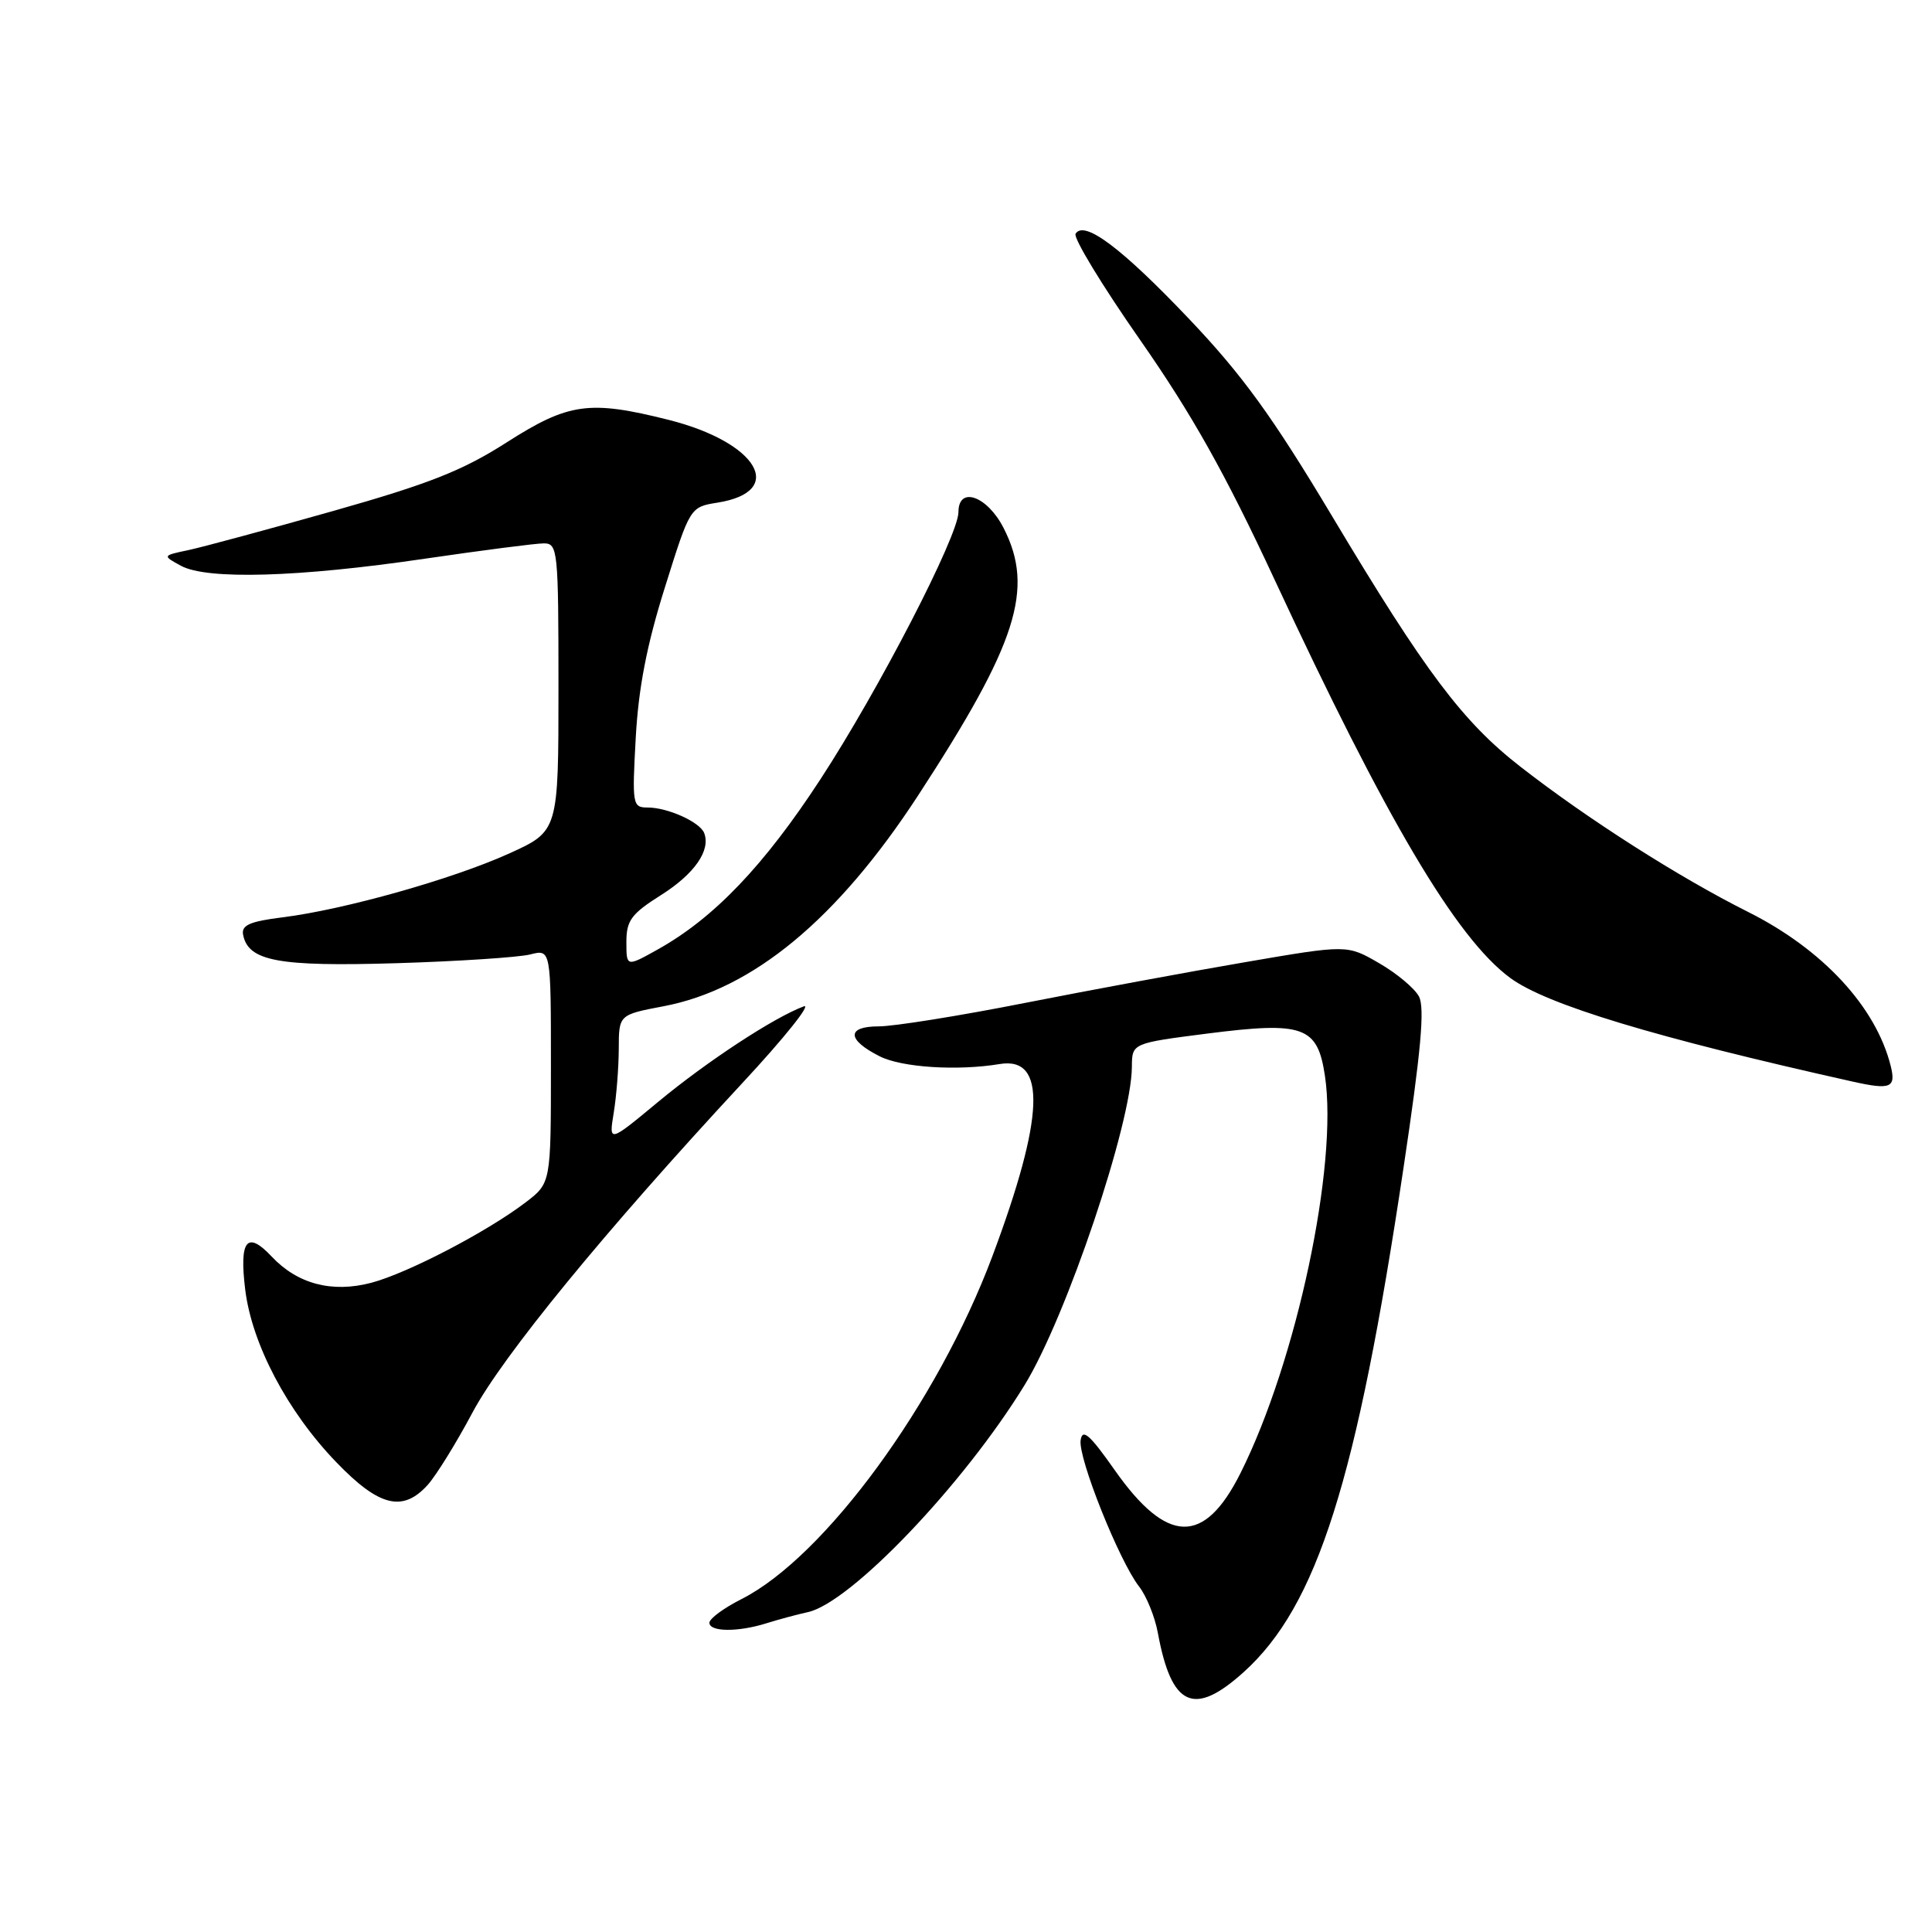 <?xml version="1.0" encoding="UTF-8" standalone="no"?>
<!DOCTYPE svg PUBLIC "-//W3C//DTD SVG 1.1//EN" "http://www.w3.org/Graphics/SVG/1.1/DTD/svg11.dtd" >
<svg xmlns="http://www.w3.org/2000/svg" xmlns:xlink="http://www.w3.org/1999/xlink" version="1.1" viewBox="0 0 256 256">
 <g >
 <path fill="currentColor"
d=" M 164.81 221.55 C 174.53 212.77 179.77 196.24 185.97 154.76 C 188.29 139.30 188.81 133.51 188.02 132.04 C 187.44 130.95 185.06 128.96 182.73 127.62 C 178.50 125.17 178.50 125.17 165.00 127.49 C 157.57 128.76 144.42 131.20 135.78 132.90 C 127.13 134.61 118.43 136.00 116.44 136.00 C 112.14 136.00 112.20 137.77 116.57 139.97 C 119.50 141.45 126.87 141.92 132.47 140.99 C 138.71 139.96 138.40 148.01 131.49 166.47 C 124.21 185.89 109.28 206.30 98.25 211.89 C 95.91 213.07 94.00 214.48 94.00 215.02 C 94.00 216.25 97.80 216.28 101.60 215.08 C 103.20 214.58 105.64 213.92 107.03 213.62 C 112.71 212.39 127.70 196.69 135.78 183.50 C 141.30 174.49 149.94 148.86 149.98 141.36 C 150.00 138.23 150.00 138.23 160.00 136.95 C 172.73 135.33 174.58 135.99 175.56 142.55 C 177.33 154.35 171.81 180.34 164.38 195.18 C 159.57 204.79 154.65 204.67 147.70 194.79 C 144.40 190.09 143.43 189.24 143.19 190.83 C 142.83 193.16 148.29 206.82 150.93 210.22 C 151.91 211.47 153.03 214.24 153.42 216.36 C 155.23 226.17 158.20 227.52 164.81 221.55 Z  M 56.68 196.75 C 57.79 195.51 60.46 191.21 62.60 187.18 C 66.59 179.69 80.12 163.17 98.33 143.55 C 103.93 137.53 107.60 132.94 106.50 133.35 C 102.54 134.83 93.72 140.61 87.26 145.96 C 80.67 151.43 80.67 151.43 81.32 147.46 C 81.68 145.28 81.98 141.47 81.99 138.98 C 82.00 134.46 82.00 134.46 87.94 133.33 C 99.75 131.09 110.97 121.79 121.65 105.41 C 134.79 85.24 137.10 78.03 132.98 69.96 C 130.81 65.71 127.00 64.36 127.00 67.85 C 127.00 70.98 116.45 91.41 108.71 103.26 C 101.24 114.71 94.58 121.67 87.15 125.81 C 83.00 128.13 83.00 128.13 83.00 124.81 C 83.00 121.97 83.65 121.09 87.59 118.60 C 92.02 115.80 94.19 112.69 93.31 110.39 C 92.76 108.93 88.48 107.00 85.82 107.00 C 83.81 107.00 83.75 106.63 84.24 97.75 C 84.60 91.16 85.71 85.43 88.10 77.84 C 91.44 67.18 91.44 67.18 95.09 66.60 C 104.27 65.13 100.39 58.60 88.58 55.63 C 78.08 52.99 75.33 53.38 67.12 58.63 C 61.29 62.36 56.85 64.11 44.21 67.69 C 35.59 70.13 26.95 72.46 25.02 72.88 C 21.50 73.62 21.50 73.62 23.98 74.97 C 27.43 76.85 39.62 76.49 56.30 74.03 C 63.90 72.92 70.99 72.00 72.05 72.00 C 73.91 72.00 74.00 72.85 74.00 91.06 C 74.00 110.13 74.00 110.13 67.45 113.10 C 59.98 116.48 45.63 120.53 37.45 121.55 C 33.11 122.09 31.97 122.59 32.21 123.85 C 32.89 127.36 36.86 128.10 52.50 127.63 C 60.75 127.38 68.74 126.85 70.25 126.47 C 73.00 125.77 73.00 125.77 73.00 141.26 C 73.00 156.76 73.00 156.76 69.65 159.32 C 64.52 163.23 54.00 168.71 49.18 169.98 C 43.99 171.34 39.42 170.14 36.00 166.50 C 32.73 163.02 31.69 164.31 32.49 170.87 C 33.38 178.11 38.08 187.03 44.56 193.75 C 50.23 199.64 53.37 200.42 56.68 196.75 Z  M 250.53 141.25 C 248.57 133.40 241.50 125.77 231.58 120.81 C 222.47 116.24 210.41 108.56 201.50 101.62 C 193.83 95.66 188.87 89.07 176.50 68.38 C 168.60 55.18 164.63 49.70 157.56 42.26 C 148.62 32.85 143.66 29.13 142.52 30.97 C 142.19 31.50 146.03 37.83 151.06 45.03 C 157.94 54.89 162.35 62.74 168.89 76.81 C 183.68 108.62 192.96 124.31 200.11 129.58 C 204.91 133.12 219.29 137.47 245.50 143.32 C 250.52 144.44 251.25 144.14 250.53 141.25 Z "/>
</g>
</svg>